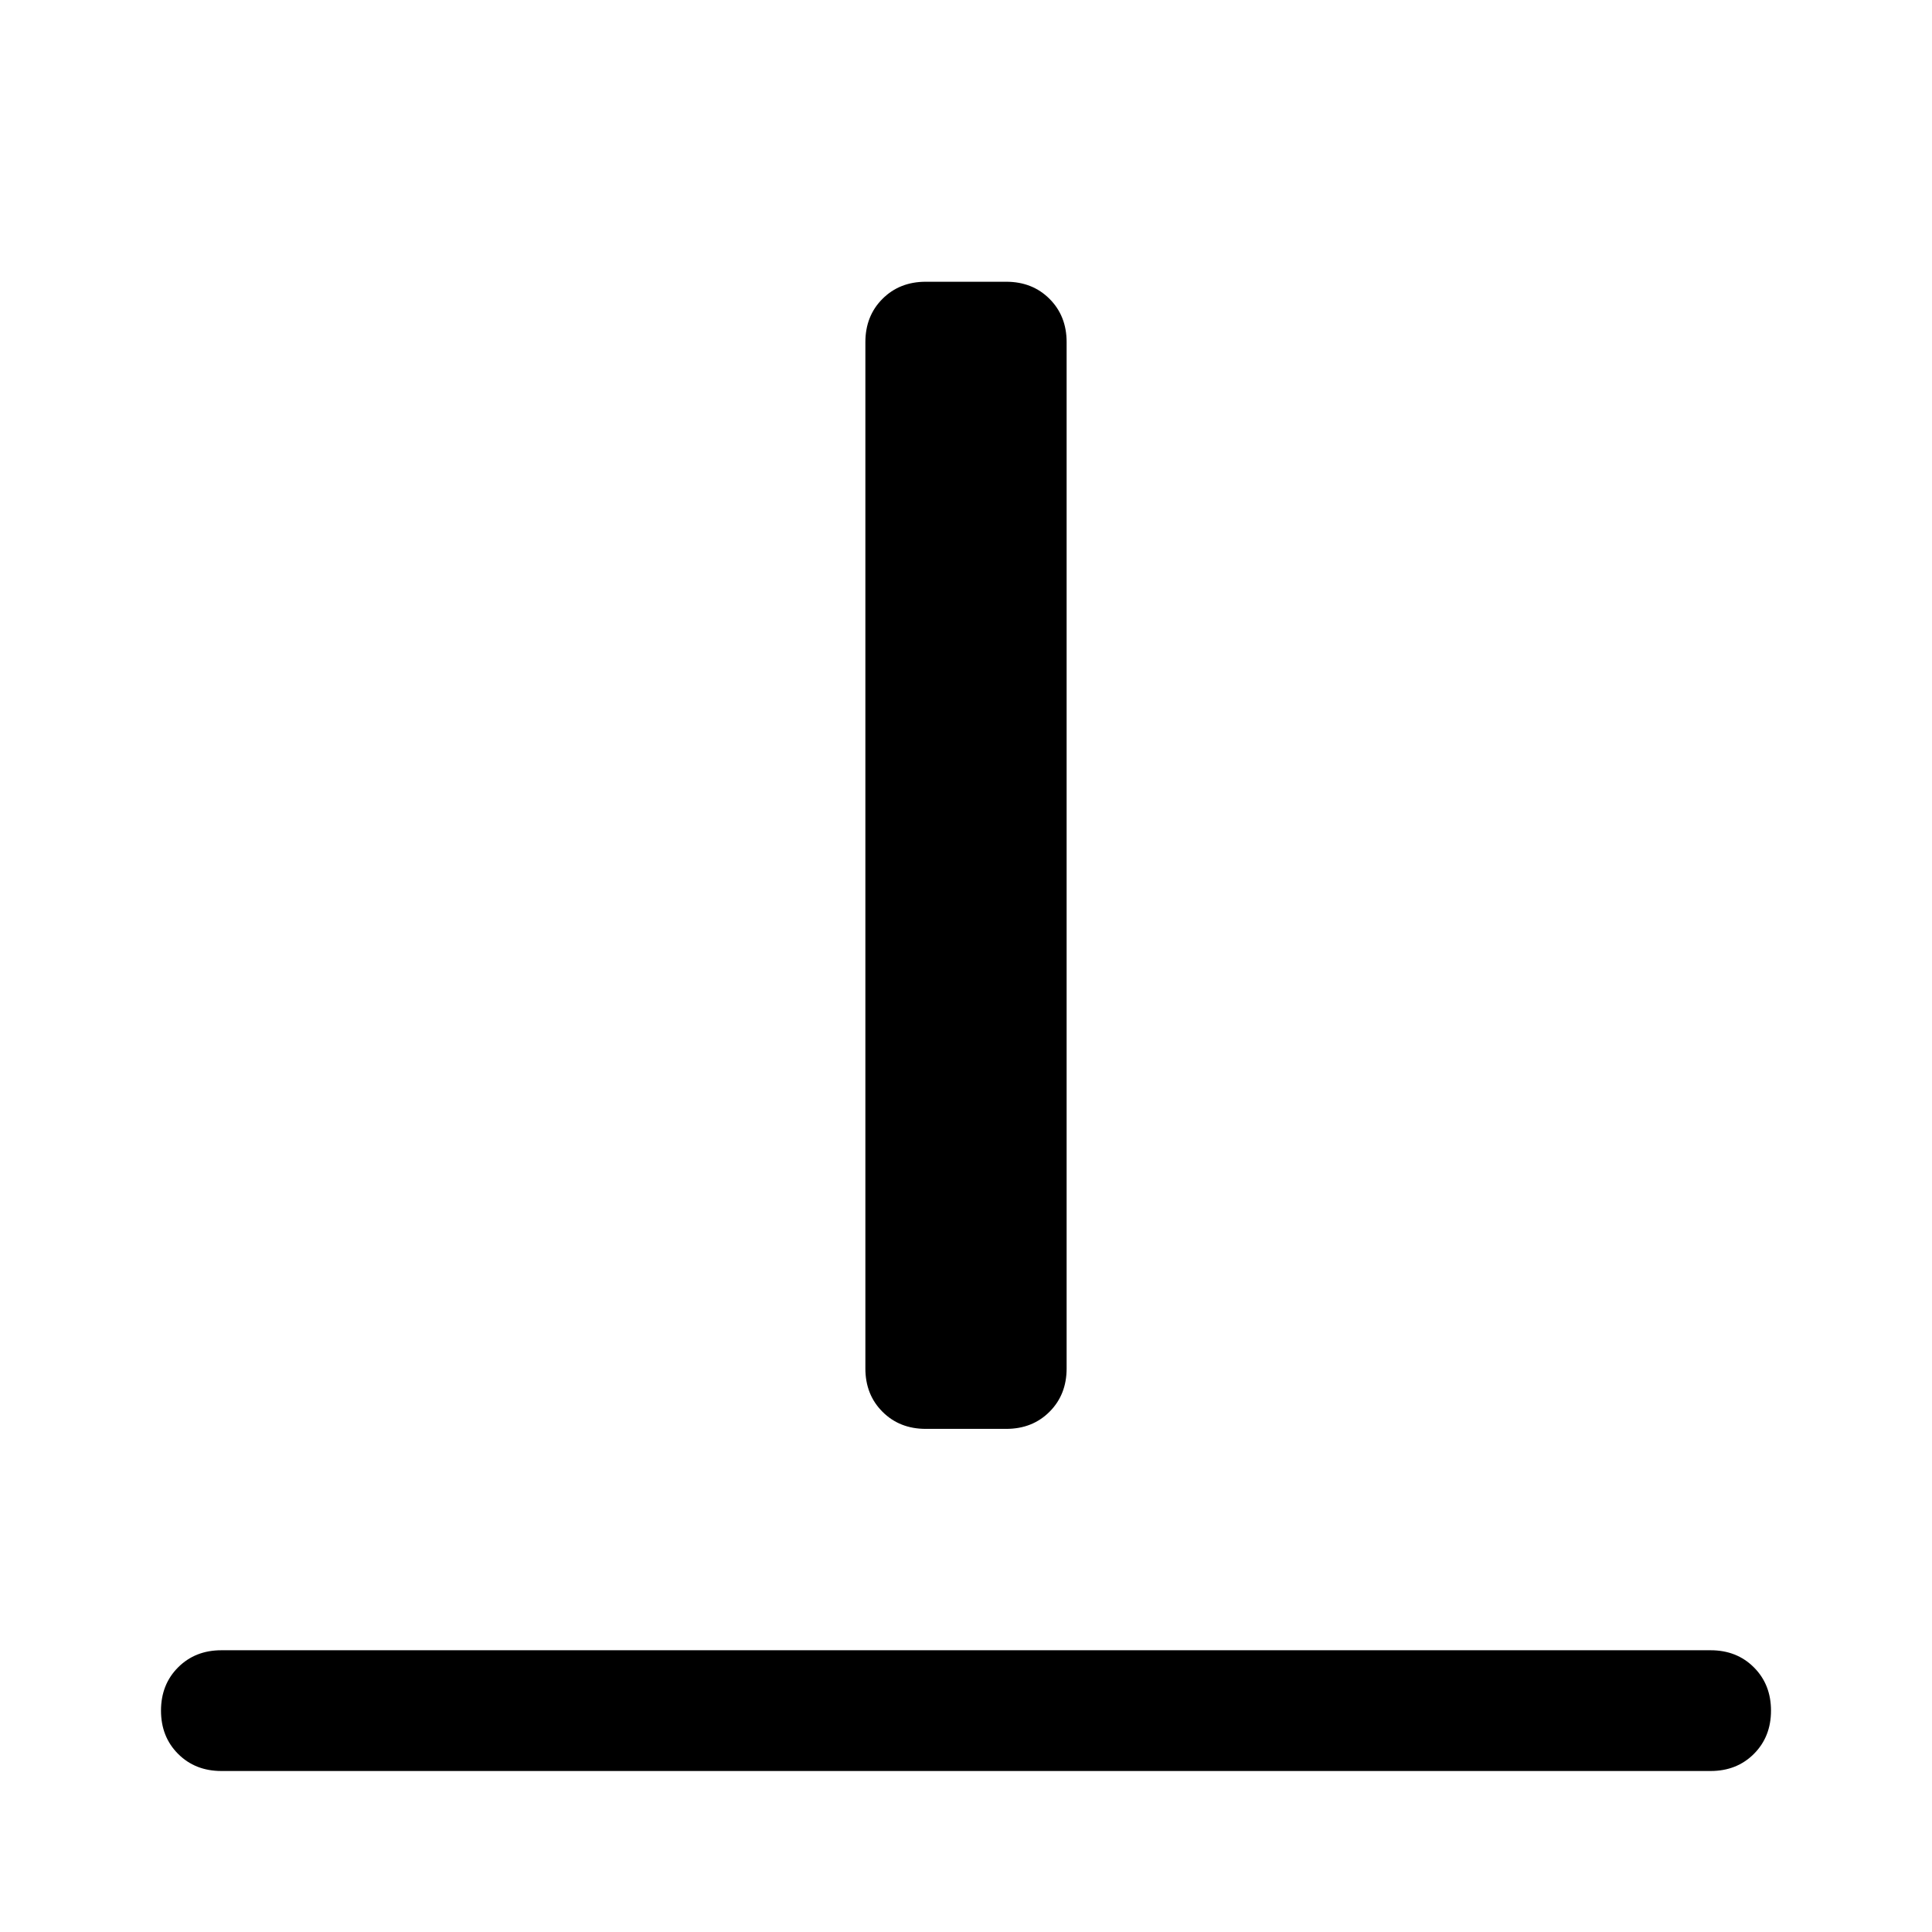 <svg xmlns="http://www.w3.org/2000/svg" width="48" height="48" viewBox="0 0 48 48"><path d="M5.5 44q-.65 0-1.075-.425Q4 43.15 4 42.5q0-.65.425-1.075Q4.85 41 5.5 41h37q.65 0 1.075.425Q44 41.85 44 42.5q0 .65-.425 1.075Q43.15 44 42.5 44ZM23 35.5q-.65 0-1.075-.425Q21.5 34.65 21.5 34V8.5q0-.65.425-1.075Q22.35 7 23 7h2q.65 0 1.075.425.425.425.425 1.075V34q0 .65-.425 1.075-.425.425-1.075.425Z"/></svg>